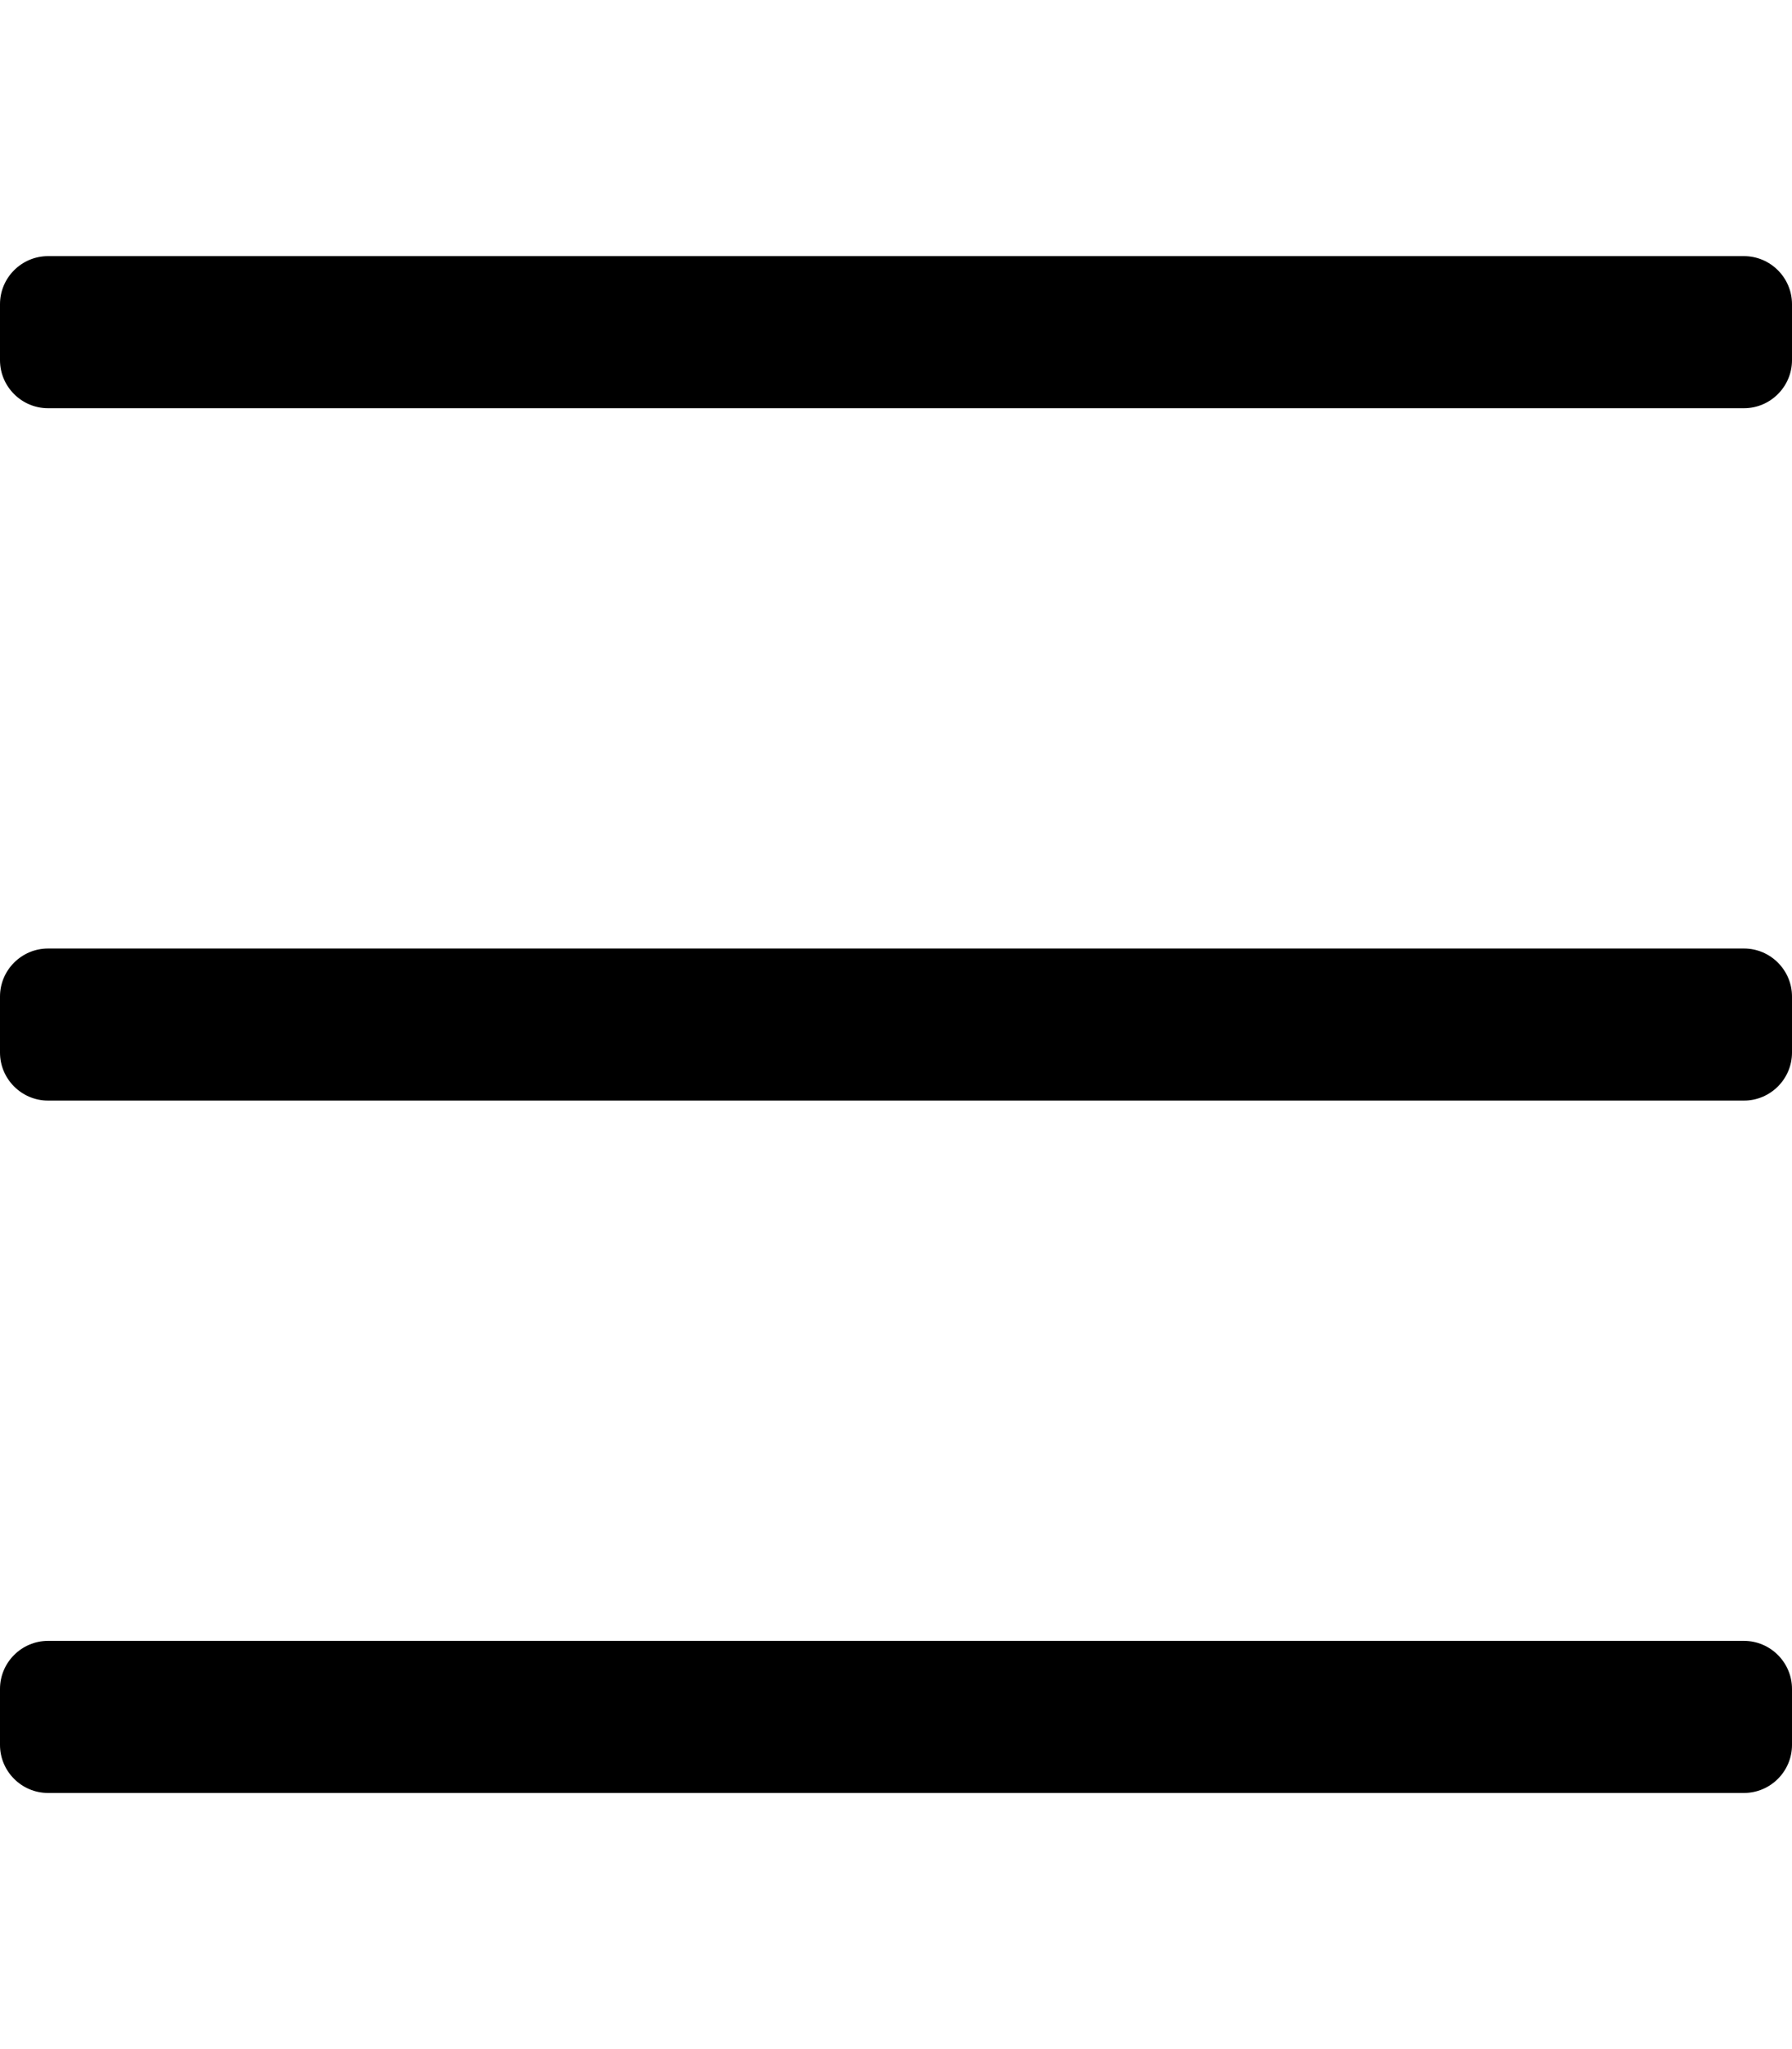 <svg xmlns="http://www.w3.org/2000/svg" viewBox="0 0 448 512"><style>.st0{fill:none}</style><path d="M436 102H12c-6.6 0-12-5.4-12-12V76c0-6.6 5.4-12 12-12h424c6.6 0 12 5.4 12 12v14c0 6.6-5.4 12-12 12zm12 334v-14c0-6.6-5.4-12-12-12H12c-6.6 0-12 5.4-12 12v14c0 6.6 5.4 12 12 12h424c6.6 0 12-5.4 12-12zm0-173v-14c0-6.6-5.4-12-12-12H12c-6.6 0-12 5.4-12 12v14c0 6.6 5.4 12 12 12h424c6.6 0 12-5.4 12-12z"/></svg>
